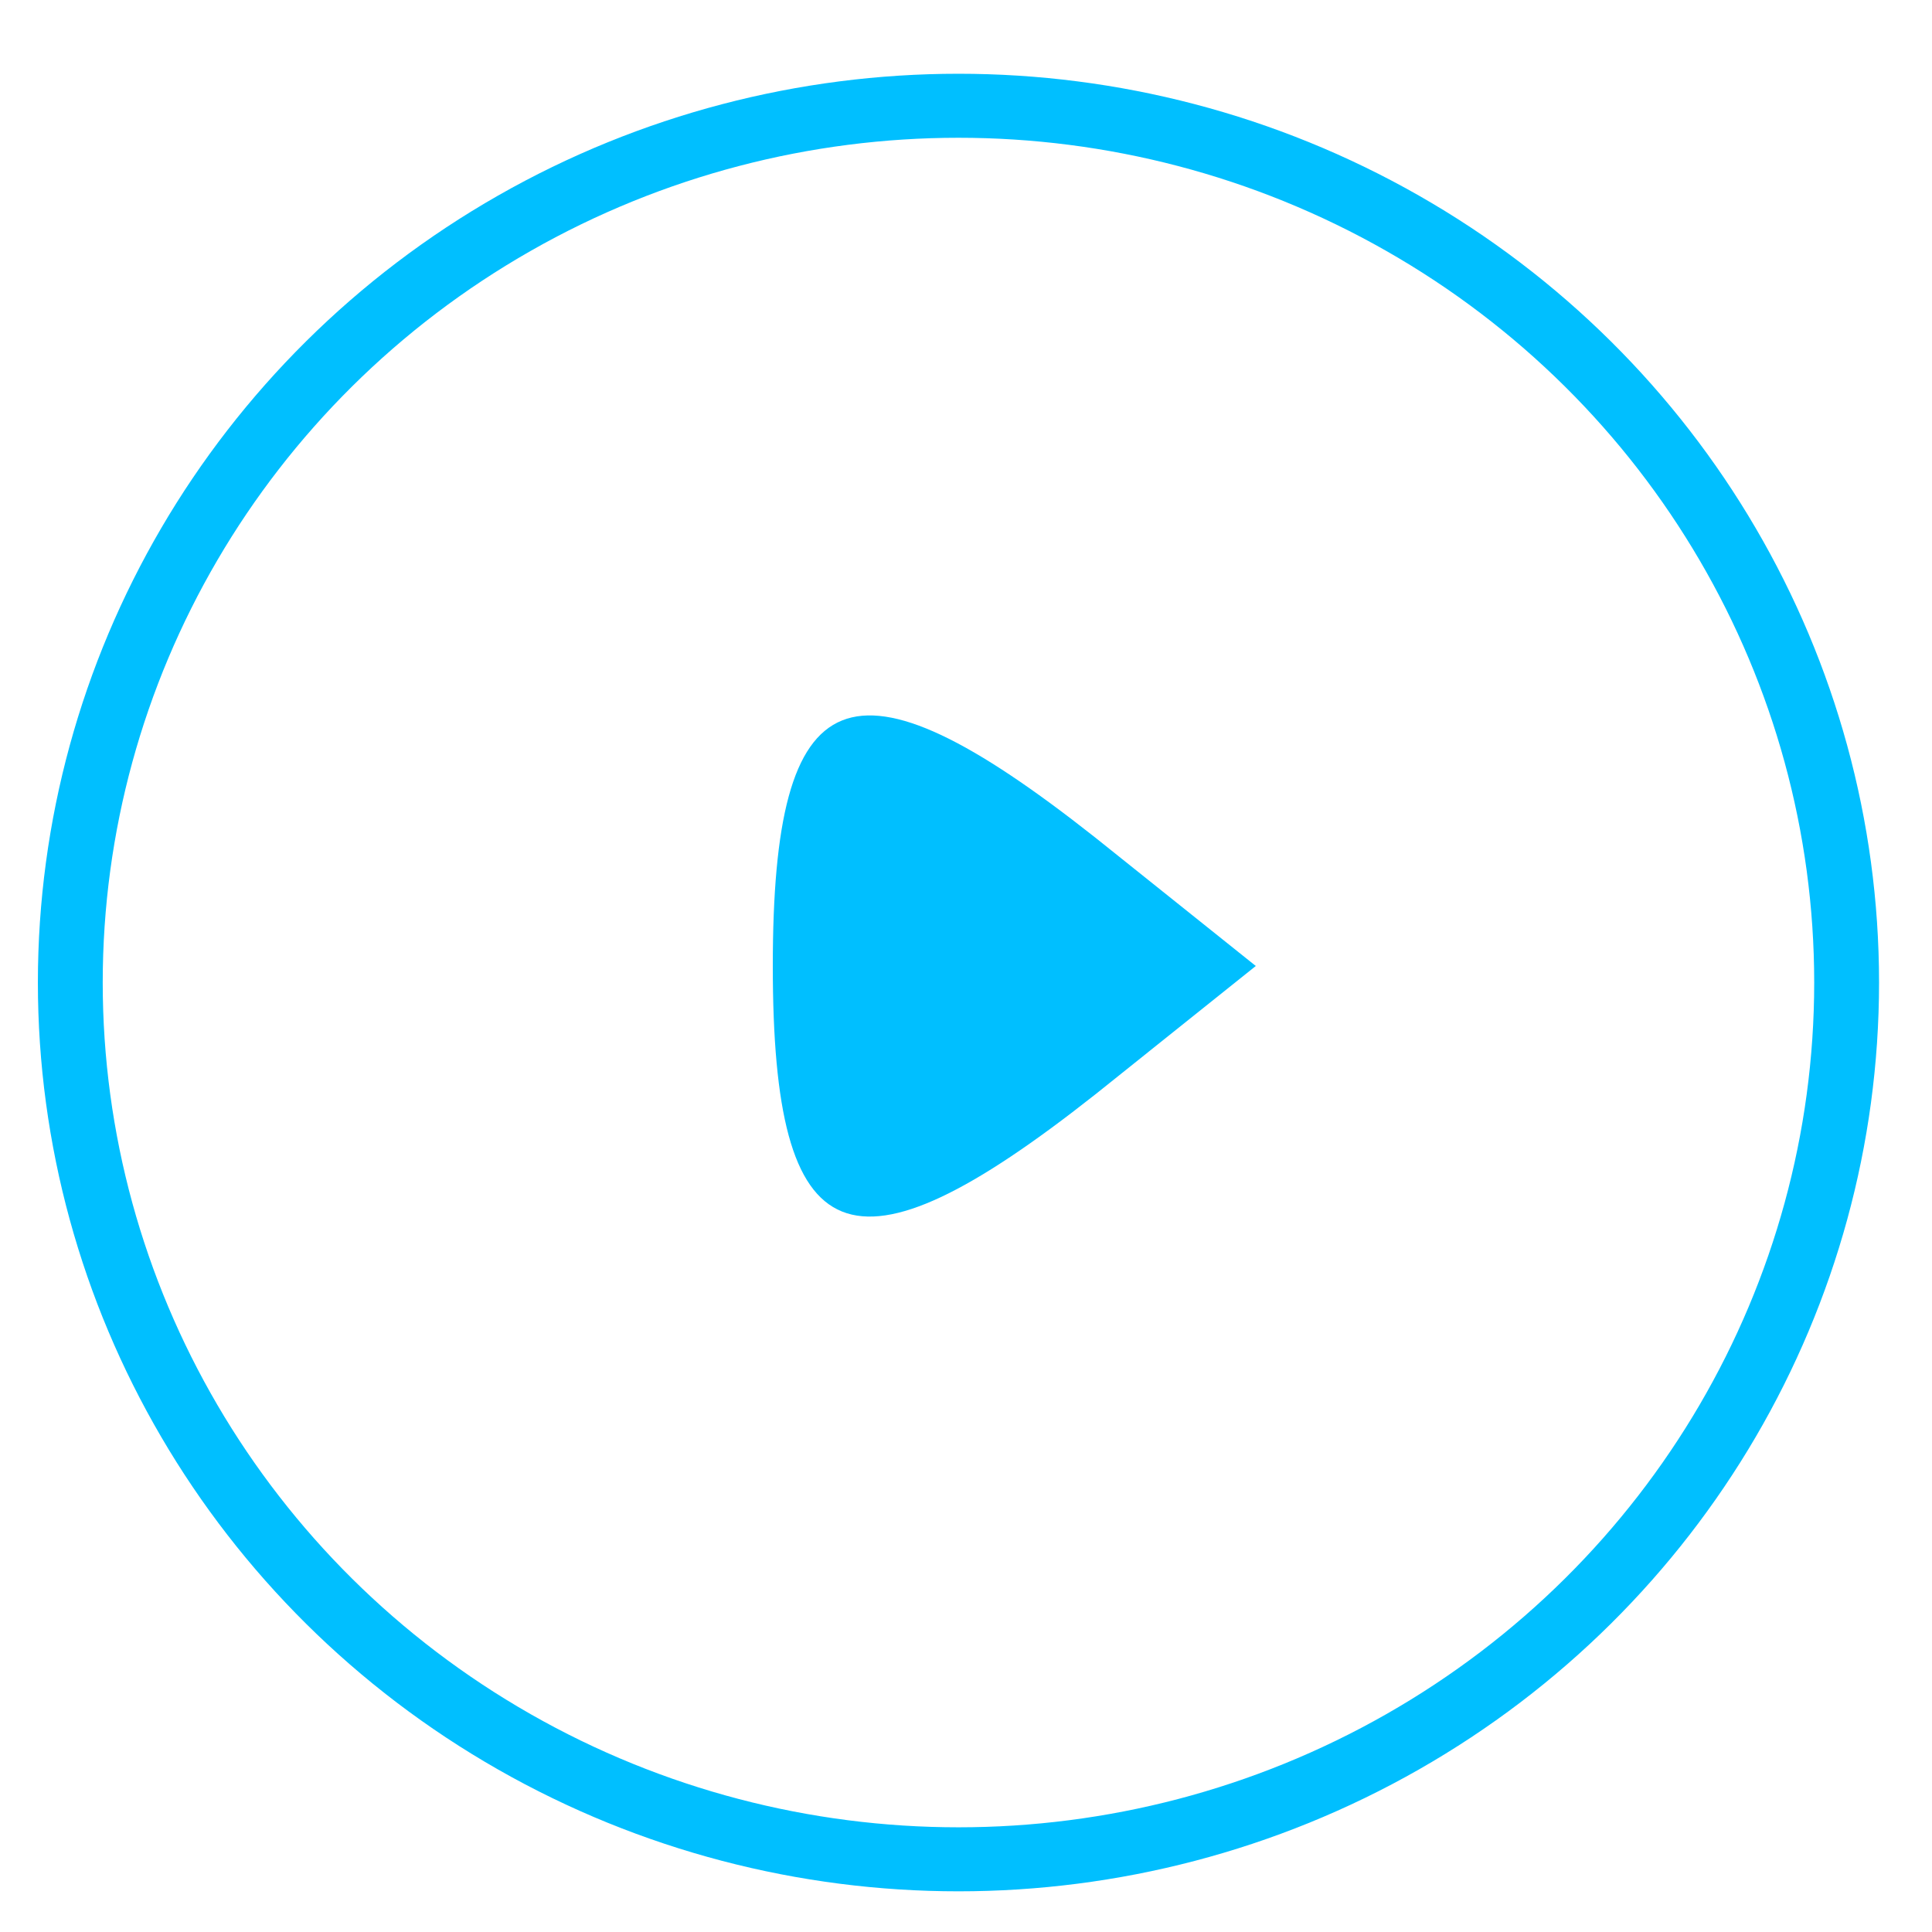 <?xml version="1.0" encoding="utf-8"?>
<svg version="1.0" width="30pt" height="30pt" viewBox="0 0 30 30" preserveAspectRatio="xMidYMid meet" xmlns="http://www.w3.org/2000/svg">
  <g transform="translate(0,30) scale(0.1,-0.1)" fill="#000000" stroke="none">
    <path d="M120 150 c0 -45 12 -50 50 -20 l25 20 -25 20 c-38 30 -50 25 -50 -20z" style="fill: rgb(0, 191, 255);"/>
    <circle style="fill: rgba(216, 216, 216, 0); stroke: rgb(0, 191, 255); stroke-width: 32.272px;" transform="matrix(0.312, 0, 0, -0.308, -19.026, 330.538)" cx="538" cy="594.5" r="442.029"/>
  </g>
</svg>